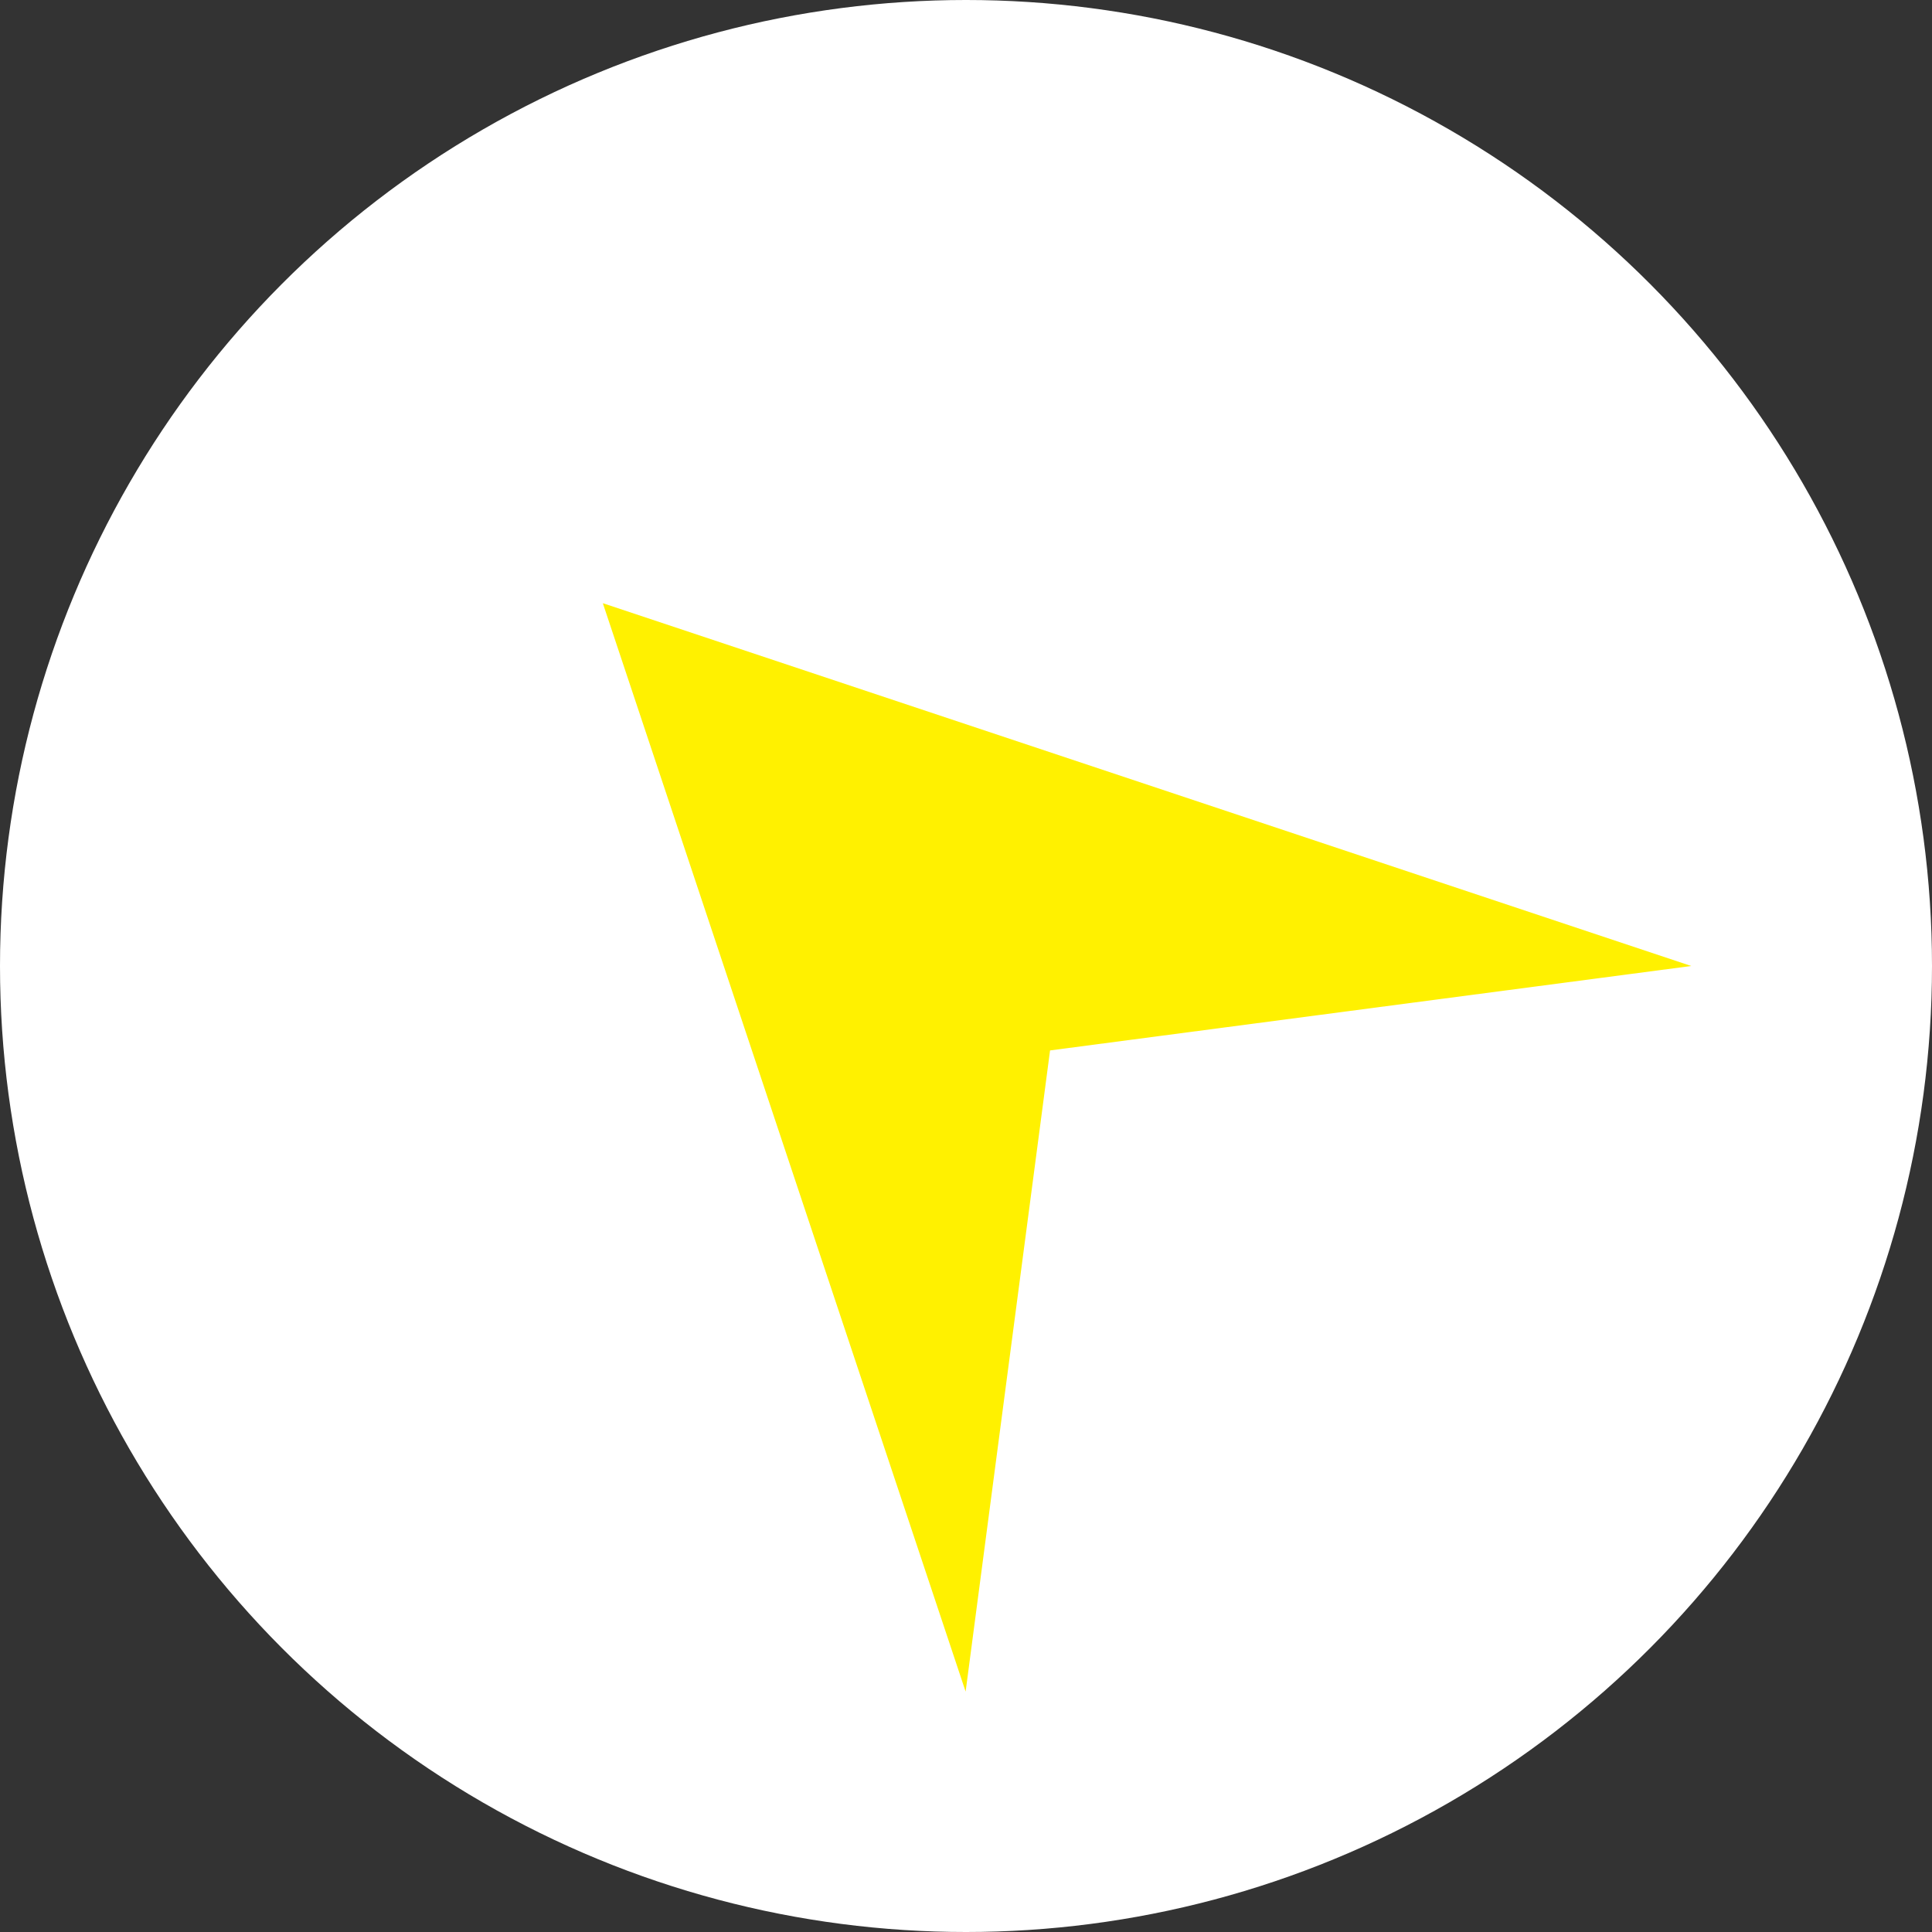 <?xml version="1.0" encoding="UTF-8" standalone="no"?>
<!DOCTYPE svg PUBLIC "-//W3C//DTD SVG 1.1//EN" "http://www.w3.org/Graphics/SVG/1.1/DTD/svg11.dtd">
<svg width="100%" height="100%" viewBox="0 0 128 128" version="1.1" xmlns="http://www.w3.org/2000/svg" xmlns:xlink="http://www.w3.org/1999/xlink" xml:space="preserve" xmlns:serif="http://www.serif.com/" style="fill-rule:evenodd;clip-rule:evenodd;stroke-linejoin:round;stroke-miterlimit:2;">
    <rect x="0" y="0" width="128" height="128" fill="#333333" stroke="none"/>
    <circle cx="64" cy="64" r="64" style="fill:white;"/>
    <g transform="matrix(0.924,-0.924,0.924,0.924,-54.297,64)">
        <g id="NW">
            <path id="Arrow" d="M90.013,90.013L64,70.054L37.987,90.013L64,37.987L90.013,90.013Z" style="fill:rgb(255,241,0);"/>
        </g>
    </g>
</svg>
